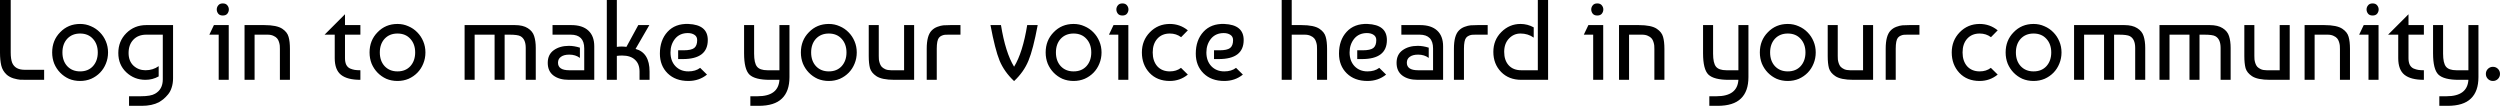 <svg width="307" height="13" viewBox="0 0 307 13" fill="none" xmlns="http://www.w3.org/2000/svg">
<path d="M5.42 8.57V9.803H3.375C2.992 9.803 2.689 9.798 2.465 9.789C2.25 9.77 1.979 9.714 1.652 9.621C1.326 9.518 1.05 9.369 0.826 9.173C0.481 8.855 0.257 8.477 0.154 8.038C0.051 7.59 1.95409e-05 7.067 1.95409e-05 6.47V2.38486e-06H1.316V6.442C1.316 6.983 1.377 7.408 1.498 7.716C1.741 8.286 2.25 8.57 3.025 8.57H5.42ZM7.386 3.963C8.04 3.282 8.856 2.941 9.837 2.941C10.313 2.941 10.756 3.034 11.167 3.221C11.587 3.398 11.951 3.646 12.259 3.963C12.577 4.281 12.824 4.654 13.002 5.083C13.179 5.504 13.268 5.956 13.268 6.442C13.268 6.927 13.179 7.385 13.002 7.814C12.834 8.234 12.595 8.603 12.287 8.921C11.979 9.238 11.615 9.49 11.195 9.677C10.775 9.854 10.322 9.943 9.837 9.943C9.342 9.943 8.884 9.854 8.464 9.677C8.054 9.49 7.694 9.238 7.386 8.921C7.078 8.603 6.835 8.234 6.658 7.814C6.49 7.385 6.406 6.927 6.406 6.442C6.406 5.452 6.732 4.626 7.386 3.963ZM9.837 4.117C9.183 4.117 8.656 4.332 8.254 4.761C7.862 5.191 7.666 5.751 7.666 6.442C7.666 7.133 7.862 7.693 8.254 8.122C8.656 8.552 9.183 8.766 9.837 8.766C10.499 8.766 11.027 8.552 11.419 8.122C11.811 7.684 12.007 7.123 12.007 6.442C12.007 5.76 11.811 5.205 11.419 4.775C11.027 4.337 10.499 4.117 9.837 4.117ZM17.862 9.803C16.947 9.803 16.163 9.495 15.509 8.879C14.856 8.262 14.529 7.473 14.529 6.512C14.529 5.541 14.856 4.729 15.509 4.075C16.172 3.412 16.989 3.081 17.96 3.081H21.251V9.607C21.251 10.027 21.195 10.405 21.083 10.741C20.98 11.077 20.831 11.362 20.635 11.595C20.439 11.829 20.261 12.011 20.103 12.141C19.944 12.272 19.753 12.408 19.529 12.547C18.95 12.846 18.245 12.996 17.414 12.996H15.845V11.819H17.288C18.11 11.819 18.693 11.717 19.038 11.511C19.673 11.156 19.991 10.568 19.991 9.747V4.257H17.96C17.297 4.257 16.77 4.463 16.378 4.873C15.986 5.284 15.79 5.83 15.79 6.512C15.79 7.165 15.99 7.684 16.392 8.066C16.802 8.44 17.293 8.626 17.862 8.626C18.478 8.626 19.02 8.458 19.486 8.122V9.383C18.982 9.663 18.441 9.803 17.862 9.803ZM28.088 9.803H26.856V4.257H25.708L26.268 3.081H28.088V9.803ZM26.8 1.68C26.679 1.522 26.618 1.349 26.618 1.162C26.618 0.976 26.679 0.808 26.8 0.658C26.921 0.499 27.108 0.42 27.36 0.42C27.612 0.42 27.799 0.499 27.92 0.658C28.042 0.808 28.102 0.976 28.102 1.162C28.102 1.349 28.042 1.522 27.92 1.68C27.799 1.83 27.612 1.905 27.36 1.905C27.108 1.905 26.921 1.83 26.8 1.68ZM30.03 3.081H32.453C33.489 3.081 34.231 3.235 34.68 3.543C35.081 3.814 35.333 4.141 35.436 4.523C35.548 4.897 35.604 5.392 35.604 6.008V9.803H34.371V6.022C34.371 5.854 34.367 5.714 34.358 5.602C34.348 5.48 34.316 5.331 34.26 5.153C34.203 4.967 34.124 4.817 34.021 4.705C33.919 4.584 33.769 4.481 33.573 4.397C33.377 4.304 33.139 4.257 32.859 4.257H31.263V9.803H30.03V3.081ZM39.859 4.257L42.365 1.75V3.081H44.256V4.257H42.365V7.142C42.365 7.469 42.417 7.74 42.52 7.954C42.632 8.169 42.79 8.323 42.996 8.416C43.201 8.5 43.392 8.556 43.57 8.584C43.757 8.612 43.985 8.626 44.256 8.626V9.803C43.182 9.803 42.389 9.597 41.875 9.187C41.362 8.776 41.105 8.094 41.105 7.142V4.257H39.859ZM46.362 3.963C47.015 3.282 47.832 2.941 48.812 2.941C49.289 2.941 49.732 3.034 50.143 3.221C50.563 3.398 50.927 3.646 51.235 3.963C51.553 4.281 51.8 4.654 51.977 5.083C52.155 5.504 52.243 5.956 52.243 6.442C52.243 6.927 52.155 7.385 51.977 7.814C51.809 8.234 51.571 8.603 51.263 8.921C50.955 9.238 50.591 9.49 50.171 9.677C49.751 9.854 49.298 9.943 48.812 9.943C48.318 9.943 47.86 9.854 47.44 9.677C47.029 9.49 46.67 9.238 46.362 8.921C46.054 8.603 45.811 8.234 45.634 7.814C45.466 7.385 45.382 6.927 45.382 6.442C45.382 5.452 45.708 4.626 46.362 3.963ZM48.812 4.117C48.159 4.117 47.632 4.332 47.23 4.761C46.838 5.191 46.642 5.751 46.642 6.442C46.642 7.133 46.838 7.693 47.23 8.122C47.632 8.552 48.159 8.766 48.812 8.766C49.475 8.766 50.003 8.552 50.395 8.122C50.787 7.684 50.983 7.123 50.983 6.442C50.983 5.76 50.787 5.205 50.395 4.775C50.003 4.337 49.475 4.117 48.812 4.117ZM57.053 3.081H63.229C63.892 3.081 64.42 3.207 64.812 3.459C65.213 3.711 65.475 4.038 65.596 4.439C65.727 4.841 65.792 5.322 65.792 5.882V9.803H64.56V5.882C64.56 5.153 64.34 4.673 63.901 4.439C63.677 4.318 63.225 4.257 62.543 4.257H61.969V9.803H60.736V4.257H58.286V9.803H57.053V3.081ZM71.212 5.854V7.114C70.857 6.843 70.423 6.708 69.909 6.708C69.471 6.708 69.13 6.797 68.887 6.974C68.644 7.142 68.523 7.385 68.523 7.702C68.523 8.318 68.981 8.626 69.895 8.626H71.744V5.952C71.744 4.822 71.193 4.257 70.091 4.257H67.851V3.081H70.162C71.067 3.081 71.763 3.305 72.248 3.753C72.734 4.201 72.976 4.845 72.976 5.686V9.803H69.853C69.06 9.803 68.43 9.625 67.963 9.271C67.496 8.916 67.263 8.398 67.263 7.716C67.263 7.035 67.51 6.516 68.005 6.162C68.5 5.807 69.121 5.63 69.867 5.63C70.288 5.63 70.736 5.704 71.212 5.854ZM78.381 3.081H79.739L78.045 6.008C79.193 6.316 79.767 7.245 79.767 8.794V9.803H78.535V8.78C78.535 8.155 78.348 7.674 77.975 7.338C77.611 6.993 77.088 6.82 76.406 6.82C76.192 6.82 75.972 6.834 75.748 6.862V9.803H74.516V2.38486e-06H75.748V5.756C76.14 5.7 76.532 5.7 76.924 5.756L78.381 3.081ZM84.535 2.941C86.122 3.006 86.916 3.664 86.916 4.915C86.916 6.474 85.894 7.254 83.849 7.254H83.275V6.176H83.947C84.573 6.176 85.007 6.082 85.249 5.896C85.492 5.7 85.613 5.378 85.613 4.929C85.613 4.64 85.506 4.425 85.291 4.285C85.077 4.136 84.801 4.061 84.465 4.061C83.802 4.061 83.279 4.295 82.897 4.761C82.523 5.228 82.337 5.788 82.337 6.442C82.337 7.133 82.537 7.693 82.939 8.122C83.35 8.552 83.882 8.766 84.535 8.766C85.123 8.766 85.604 8.622 85.978 8.332L86.818 9.159C86.174 9.681 85.413 9.943 84.535 9.943C83.471 9.943 82.621 9.63 81.986 9.005C81.352 8.379 81.034 7.571 81.034 6.582C81.034 5.48 81.347 4.589 81.972 3.907C82.598 3.226 83.452 2.903 84.535 2.941ZM91.373 3.081H92.605V6.596C92.605 7.352 92.722 7.88 92.956 8.178C93.189 8.477 93.618 8.626 94.244 8.626H95.714V3.081H96.947V9.467C96.947 10.634 96.638 11.511 96.022 12.099C95.415 12.697 94.459 12.996 93.151 12.996H92.143V11.819H93.025C94.734 11.819 95.63 11.147 95.714 9.803H94.538C93.315 9.803 92.479 9.588 92.031 9.159C91.592 8.729 91.373 7.856 91.373 6.54V3.081ZM99.328 3.963C99.981 3.282 100.798 2.941 101.779 2.941C102.255 2.941 102.698 3.034 103.109 3.221C103.529 3.398 103.893 3.646 104.201 3.963C104.519 4.281 104.766 4.654 104.943 5.083C105.121 5.504 105.21 5.956 105.21 6.442C105.21 6.927 105.121 7.385 104.943 7.814C104.775 8.234 104.537 8.603 104.229 8.921C103.921 9.238 103.557 9.49 103.137 9.677C102.717 9.854 102.264 9.943 101.779 9.943C101.284 9.943 100.826 9.854 100.406 9.677C99.995 9.49 99.636 9.238 99.328 8.921C99.02 8.603 98.777 8.234 98.6 7.814C98.432 7.385 98.348 6.927 98.348 6.442C98.348 5.452 98.674 4.626 99.328 3.963ZM101.779 4.117C101.125 4.117 100.598 4.332 100.196 4.761C99.804 5.191 99.608 5.751 99.608 6.442C99.608 7.133 99.804 7.693 100.196 8.122C100.598 8.552 101.125 8.766 101.779 8.766C102.441 8.766 102.969 8.552 103.361 8.122C103.753 7.684 103.949 7.123 103.949 6.442C103.949 5.76 103.753 5.205 103.361 4.775C102.969 4.337 102.441 4.117 101.779 4.117ZM112.255 9.803H109.832C108.796 9.803 108.053 9.649 107.605 9.341C107.204 9.07 106.947 8.748 106.835 8.374C106.732 7.992 106.681 7.492 106.681 6.876V3.081H107.913V6.862C107.913 7.03 107.918 7.175 107.927 7.296C107.937 7.408 107.969 7.557 108.025 7.744C108.081 7.922 108.161 8.071 108.264 8.192C108.366 8.304 108.516 8.407 108.712 8.5C108.908 8.584 109.146 8.626 109.426 8.626H111.022V3.081H112.255V9.803ZM113.801 9.803V5.98C113.801 4.906 114.002 4.164 114.403 3.753C114.599 3.548 114.837 3.394 115.118 3.291C115.398 3.188 115.64 3.128 115.846 3.109C116.061 3.09 116.35 3.081 116.714 3.081H117.946V4.257H116.462C116.275 4.257 116.131 4.262 116.028 4.271C115.925 4.281 115.804 4.313 115.664 4.369C115.524 4.425 115.402 4.514 115.3 4.635C115.122 4.859 115.034 5.308 115.034 5.98V9.803H113.801ZM124.53 9.957C123.727 9.201 123.134 8.365 122.751 7.45C122.378 6.535 122.004 5.079 121.631 3.081H122.919C123.283 5.331 123.82 7.035 124.53 8.192C125.239 7.035 125.776 5.331 126.14 3.081H127.428C127.055 5.079 126.677 6.535 126.294 7.45C125.921 8.365 125.333 9.201 124.53 9.957ZM129.387 3.963C130.041 3.282 130.858 2.941 131.838 2.941C132.314 2.941 132.757 3.034 133.168 3.221C133.588 3.398 133.952 3.646 134.261 3.963C134.578 4.281 134.825 4.654 135.003 5.083C135.18 5.504 135.269 5.956 135.269 6.442C135.269 6.927 135.18 7.385 135.003 7.814C134.835 8.234 134.597 8.603 134.289 8.921C133.98 9.238 133.616 9.49 133.196 9.677C132.776 9.854 132.323 9.943 131.838 9.943C131.343 9.943 130.886 9.854 130.465 9.677C130.055 9.49 129.695 9.238 129.387 8.921C129.079 8.603 128.836 8.234 128.659 7.814C128.491 7.385 128.407 6.927 128.407 6.442C128.407 5.452 128.734 4.626 129.387 3.963ZM131.838 4.117C131.184 4.117 130.657 4.332 130.255 4.761C129.863 5.191 129.667 5.751 129.667 6.442C129.667 7.133 129.863 7.693 130.255 8.122C130.657 8.552 131.184 8.766 131.838 8.766C132.501 8.766 133.028 8.552 133.42 8.122C133.812 7.684 134.008 7.123 134.008 6.442C134.008 5.76 133.812 5.205 133.42 4.775C133.028 4.337 132.501 4.117 131.838 4.117ZM138.561 9.803H137.328V4.257H136.18L136.74 3.081H138.561V9.803ZM137.272 1.68C137.151 1.522 137.09 1.349 137.09 1.162C137.09 0.976 137.151 0.808 137.272 0.658C137.394 0.499 137.581 0.42 137.833 0.42C138.085 0.42 138.271 0.499 138.393 0.658C138.514 0.808 138.575 0.976 138.575 1.162C138.575 1.349 138.514 1.522 138.393 1.68C138.271 1.83 138.085 1.905 137.833 1.905C137.581 1.905 137.394 1.83 137.272 1.68ZM145.026 8.332L145.866 9.159C145.222 9.681 144.485 9.943 143.654 9.943C142.617 9.943 141.786 9.611 141.161 8.949C140.535 8.276 140.223 7.441 140.223 6.442C140.223 5.462 140.549 4.635 141.203 3.963C141.866 3.282 142.683 2.941 143.654 2.941C144.485 2.941 145.222 3.202 145.866 3.725L145.04 4.565C144.648 4.267 144.186 4.117 143.654 4.117C143.009 4.117 142.496 4.332 142.113 4.761C141.74 5.181 141.553 5.742 141.553 6.442C141.553 7.142 141.74 7.707 142.113 8.136C142.496 8.556 143.009 8.766 143.654 8.766C144.195 8.766 144.653 8.622 145.026 8.332ZM150.343 2.941C151.93 3.006 152.723 3.664 152.723 4.915C152.723 6.474 151.701 7.254 149.657 7.254H149.082V6.176H149.755C150.38 6.176 150.814 6.082 151.057 5.896C151.3 5.7 151.421 5.378 151.421 4.929C151.421 4.64 151.314 4.425 151.099 4.285C150.884 4.136 150.609 4.061 150.273 4.061C149.61 4.061 149.087 4.295 148.704 4.761C148.331 5.228 148.144 5.788 148.144 6.442C148.144 7.133 148.345 7.693 148.746 8.122C149.157 8.552 149.689 8.766 150.343 8.766C150.931 8.766 151.412 8.622 151.785 8.332L152.625 9.159C151.981 9.681 151.22 9.943 150.343 9.943C149.278 9.943 148.429 9.63 147.794 9.005C147.159 8.379 146.842 7.571 146.842 6.582C146.842 5.48 147.155 4.589 147.78 3.907C148.406 3.226 149.26 2.903 150.343 2.941ZM158.623 2.38486e-06V3.081H159.813C160.85 3.081 161.592 3.235 162.04 3.543C162.441 3.814 162.693 4.141 162.796 4.523C162.908 4.897 162.964 5.392 162.964 6.008V9.803H161.732V6.022C161.732 5.854 161.727 5.714 161.718 5.602C161.709 5.48 161.676 5.331 161.62 5.153C161.564 4.967 161.484 4.817 161.382 4.705C161.279 4.584 161.13 4.481 160.934 4.397C160.738 4.304 160.5 4.257 160.219 4.257H158.623V9.803H157.391V2.38486e-06H158.623ZM167.93 2.941C169.517 3.006 170.31 3.664 170.31 4.915C170.31 6.474 169.288 7.254 167.244 7.254H166.669V6.176H167.342C167.967 6.176 168.401 6.082 168.644 5.896C168.887 5.7 169.008 5.378 169.008 4.929C169.008 4.64 168.901 4.425 168.686 4.285C168.471 4.136 168.196 4.061 167.86 4.061C167.197 4.061 166.674 4.295 166.291 4.761C165.918 5.228 165.731 5.788 165.731 6.442C165.731 7.133 165.932 7.693 166.333 8.122C166.744 8.552 167.276 8.766 167.93 8.766C168.518 8.766 168.999 8.622 169.372 8.332L170.212 9.159C169.568 9.681 168.807 9.943 167.93 9.943C166.865 9.943 166.016 9.63 165.381 9.005C164.746 8.379 164.429 7.571 164.429 6.582C164.429 5.48 164.741 4.589 165.367 3.907C165.993 3.226 166.847 2.903 167.93 2.941ZM175.448 5.854V7.114C175.093 6.843 174.659 6.708 174.146 6.708C173.707 6.708 173.366 6.797 173.124 6.974C172.881 7.142 172.759 7.385 172.759 7.702C172.759 8.318 173.217 8.626 174.132 8.626H175.98V5.952C175.98 4.822 175.43 4.257 174.328 4.257H172.087V3.081H174.398C175.303 3.081 175.999 3.305 176.484 3.753C176.97 4.201 177.213 4.845 177.213 5.686V9.803H174.09C173.296 9.803 172.666 9.625 172.199 9.271C171.732 8.916 171.499 8.398 171.499 7.716C171.499 7.035 171.746 6.516 172.241 6.162C172.736 5.807 173.357 5.63 174.104 5.63C174.524 5.63 174.972 5.704 175.448 5.854ZM178.542 9.803V5.98C178.542 4.906 178.743 4.164 179.144 3.753C179.34 3.548 179.578 3.394 179.858 3.291C180.139 3.188 180.381 3.128 180.587 3.109C180.801 3.09 181.091 3.081 181.455 3.081H182.687V4.257H181.203C181.016 4.257 180.871 4.262 180.769 4.271C180.666 4.281 180.545 4.313 180.405 4.369C180.265 4.425 180.143 4.514 180.041 4.635C179.863 4.859 179.774 5.308 179.774 5.98V9.803H178.542ZM188.845 2.38486e-06H190.105V9.803H186.814C185.797 9.803 184.97 9.481 184.336 8.836C183.701 8.183 183.383 7.361 183.383 6.372C183.383 5.401 183.71 4.589 184.364 3.935C185.026 3.272 185.811 2.941 186.716 2.941C187.295 2.941 187.837 3.081 188.341 3.361V4.621C187.874 4.285 187.332 4.117 186.716 4.117C186.156 4.117 185.68 4.327 185.288 4.747C184.905 5.158 184.714 5.7 184.714 6.372C184.714 7.053 184.896 7.599 185.26 8.01C185.633 8.421 186.151 8.626 186.814 8.626H188.845V2.38486e-06ZM196.874 9.803H195.642V4.257H194.493L195.054 3.081H196.874V9.803ZM195.586 1.68C195.464 1.522 195.404 1.349 195.404 1.162C195.404 0.976 195.464 0.808 195.586 0.658C195.707 0.499 195.894 0.42 196.146 0.42C196.398 0.42 196.585 0.499 196.706 0.658C196.827 0.808 196.888 0.976 196.888 1.162C196.888 1.349 196.827 1.522 196.706 1.68C196.585 1.83 196.398 1.905 196.146 1.905C195.894 1.905 195.707 1.83 195.586 1.68ZM198.816 3.081H201.239C202.275 3.081 203.017 3.235 203.465 3.543C203.867 3.814 204.119 4.141 204.222 4.523C204.334 4.897 204.39 5.392 204.39 6.008V9.803H203.157V6.022C203.157 5.854 203.153 5.714 203.143 5.602C203.134 5.48 203.101 5.331 203.045 5.153C202.989 4.967 202.91 4.817 202.807 4.705C202.704 4.584 202.555 4.481 202.359 4.397C202.163 4.304 201.925 4.257 201.645 4.257H200.048V9.803H198.816V3.081ZM209.135 3.081H210.367V6.596C210.367 7.352 210.484 7.88 210.717 8.178C210.951 8.477 211.38 8.626 212.005 8.626H213.476V3.081H214.708V9.467C214.708 10.634 214.4 11.511 213.784 12.099C213.177 12.697 212.22 12.996 210.913 12.996H209.905V11.819H210.787C212.496 11.819 213.392 11.147 213.476 9.803H212.3C211.077 9.803 210.241 9.588 209.793 9.159C209.354 8.729 209.135 7.856 209.135 6.54V3.081ZM217.09 3.963C217.743 3.282 218.56 2.941 219.54 2.941C220.016 2.941 220.46 3.034 220.871 3.221C221.291 3.398 221.655 3.646 221.963 3.963C222.28 4.281 222.528 4.654 222.705 5.083C222.883 5.504 222.971 5.956 222.971 6.442C222.971 6.927 222.883 7.385 222.705 7.814C222.537 8.234 222.299 8.603 221.991 8.921C221.683 9.238 221.319 9.49 220.899 9.677C220.479 9.854 220.026 9.943 219.54 9.943C219.045 9.943 218.588 9.854 218.168 9.677C217.757 9.49 217.398 9.238 217.09 8.921C216.781 8.603 216.539 8.234 216.361 7.814C216.193 7.385 216.109 6.927 216.109 6.442C216.109 5.452 216.436 4.626 217.09 3.963ZM219.54 4.117C218.887 4.117 218.359 4.332 217.958 4.761C217.566 5.191 217.37 5.751 217.37 6.442C217.37 7.133 217.566 7.693 217.958 8.122C218.359 8.552 218.887 8.766 219.54 8.766C220.203 8.766 220.731 8.552 221.123 8.122C221.515 7.684 221.711 7.123 221.711 6.442C221.711 5.76 221.515 5.205 221.123 4.775C220.731 4.337 220.203 4.117 219.54 4.117ZM230.016 9.803H227.594C226.557 9.803 225.815 9.649 225.367 9.341C224.966 9.07 224.709 8.748 224.597 8.374C224.494 7.992 224.443 7.492 224.443 6.876V3.081H225.675V6.862C225.675 7.03 225.68 7.175 225.689 7.296C225.698 7.408 225.731 7.557 225.787 7.744C225.843 7.922 225.922 8.071 226.025 8.192C226.128 8.304 226.277 8.407 226.473 8.5C226.669 8.584 226.907 8.626 227.188 8.626H228.784V3.081H230.016V9.803ZM231.563 9.803V5.98C231.563 4.906 231.764 4.164 232.165 3.753C232.361 3.548 232.599 3.394 232.879 3.291C233.159 3.188 233.402 3.128 233.607 3.109C233.822 3.09 234.112 3.081 234.476 3.081H235.708V4.257H234.224C234.037 4.257 233.892 4.262 233.789 4.271C233.687 4.281 233.565 4.313 233.425 4.369C233.285 4.425 233.164 4.514 233.061 4.635C232.884 4.859 232.795 5.308 232.795 5.98V9.803H231.563ZM244.476 8.332L245.316 9.159C244.672 9.681 243.934 9.943 243.104 9.943C242.067 9.943 241.236 9.611 240.611 8.949C239.985 8.276 239.673 7.441 239.673 6.442C239.673 5.462 239.999 4.635 240.653 3.963C241.316 3.282 242.133 2.941 243.104 2.941C243.934 2.941 244.672 3.202 245.316 3.725L244.49 4.565C244.098 4.267 243.636 4.117 243.104 4.117C242.459 4.117 241.946 4.332 241.563 4.761C241.19 5.181 241.003 5.742 241.003 6.442C241.003 7.142 241.19 7.707 241.563 8.136C241.946 8.556 242.459 8.766 243.104 8.766C243.645 8.766 244.102 8.622 244.476 8.332ZM247.272 3.963C247.925 3.282 248.742 2.941 249.723 2.941C250.199 2.941 250.642 3.034 251.053 3.221C251.473 3.398 251.837 3.646 252.145 3.963C252.463 4.281 252.71 4.654 252.887 5.083C253.065 5.504 253.154 5.956 253.154 6.442C253.154 6.927 253.065 7.385 252.887 7.814C252.719 8.234 252.481 8.603 252.173 8.921C251.865 9.238 251.501 9.49 251.081 9.677C250.661 9.854 250.208 9.943 249.723 9.943C249.228 9.943 248.77 9.854 248.35 9.677C247.939 9.49 247.58 9.238 247.272 8.921C246.964 8.603 246.721 8.234 246.544 7.814C246.376 7.385 246.292 6.927 246.292 6.442C246.292 5.452 246.618 4.626 247.272 3.963ZM249.723 4.117C249.069 4.117 248.542 4.332 248.14 4.761C247.748 5.191 247.552 5.751 247.552 6.442C247.552 7.133 247.748 7.693 248.14 8.122C248.542 8.552 249.069 8.766 249.723 8.766C250.385 8.766 250.913 8.552 251.305 8.122C251.697 7.684 251.893 7.123 251.893 6.442C251.893 5.76 251.697 5.205 251.305 4.775C250.913 4.337 250.385 4.117 249.723 4.117ZM254.695 3.081H260.871C261.534 3.081 262.061 3.207 262.453 3.459C262.855 3.711 263.116 4.038 263.237 4.439C263.368 4.841 263.434 5.322 263.434 5.882V9.803H262.201V5.882C262.201 5.153 261.982 4.673 261.543 4.439C261.319 4.318 260.866 4.257 260.185 4.257H259.61V9.803H258.378V4.257H255.927V9.803H254.695V3.081ZM265.184 3.081H271.36C272.023 3.081 272.55 3.207 272.943 3.459C273.344 3.711 273.605 4.038 273.727 4.439C273.857 4.841 273.923 5.322 273.923 5.882V9.803H272.69V5.882C272.69 5.153 272.471 4.673 272.032 4.439C271.808 4.318 271.355 4.257 270.674 4.257H270.1V9.803H268.867V4.257H266.417V9.803H265.184V3.081ZM281.177 9.803H278.755C277.718 9.803 276.976 9.649 276.528 9.341C276.126 9.07 275.87 8.748 275.758 8.374C275.655 7.992 275.604 7.492 275.604 6.876V3.081H276.836V6.862C276.836 7.03 276.841 7.175 276.85 7.296C276.859 7.408 276.892 7.557 276.948 7.744C277.004 7.922 277.083 8.071 277.186 8.192C277.289 8.304 277.438 8.407 277.634 8.5C277.83 8.584 278.068 8.626 278.348 8.626H279.945V3.081H281.177V9.803ZM283.004 3.081H285.427C286.463 3.081 287.205 3.235 287.653 3.543C288.055 3.814 288.307 4.141 288.409 4.523C288.521 4.897 288.577 5.392 288.577 6.008V9.803H287.345V6.022C287.345 5.854 287.34 5.714 287.331 5.602C287.322 5.48 287.289 5.331 287.233 5.153C287.177 4.967 287.098 4.817 286.995 4.705C286.892 4.584 286.743 4.481 286.547 4.397C286.351 4.304 286.113 4.257 285.833 4.257H284.236V9.803H283.004V3.081ZM292.085 9.803H290.852V4.257H289.704L290.264 3.081H292.085V9.803ZM290.796 1.68C290.675 1.522 290.614 1.349 290.614 1.162C290.614 0.976 290.675 0.808 290.796 0.658C290.918 0.499 291.104 0.42 291.356 0.42C291.608 0.42 291.795 0.499 291.916 0.658C292.038 0.808 292.099 0.976 292.099 1.162C292.099 1.349 292.038 1.522 291.916 1.68C291.795 1.83 291.608 1.905 291.356 1.905C291.104 1.905 290.918 1.83 290.796 1.68ZM293.256 4.257L295.763 1.75V3.081H297.653V4.257H295.763V7.142C295.763 7.469 295.814 7.74 295.917 7.954C296.029 8.169 296.188 8.323 296.393 8.416C296.599 8.5 296.79 8.556 296.967 8.584C297.154 8.612 297.383 8.626 297.653 8.626V9.803C296.58 9.803 295.786 9.597 295.273 9.187C294.759 8.776 294.503 8.094 294.503 7.142V4.257H293.256ZM298.779 3.081H300.011V6.596C300.011 7.352 300.128 7.88 300.361 8.178C300.595 8.477 301.024 8.626 301.65 8.626H303.12V3.081H304.353V9.467C304.353 10.634 304.045 11.511 303.428 12.099C302.822 12.697 301.865 12.996 300.558 12.996H299.549V11.819H300.432C302.14 11.819 303.036 11.147 303.12 9.803H301.944C300.721 9.803 299.885 9.588 299.437 9.159C298.998 8.729 298.779 7.856 298.779 6.54V3.081ZM305.516 9.691C305.348 9.523 305.264 9.317 305.264 9.075C305.264 8.832 305.348 8.626 305.516 8.458C305.684 8.29 305.889 8.206 306.132 8.206C306.375 8.206 306.58 8.29 306.748 8.458C306.916 8.626 307 8.832 307 9.075C307 9.317 306.916 9.523 306.748 9.691C306.58 9.859 306.375 9.943 306.132 9.943C305.889 9.943 305.684 9.859 305.516 9.691Z" fill="black"/>
</svg>
